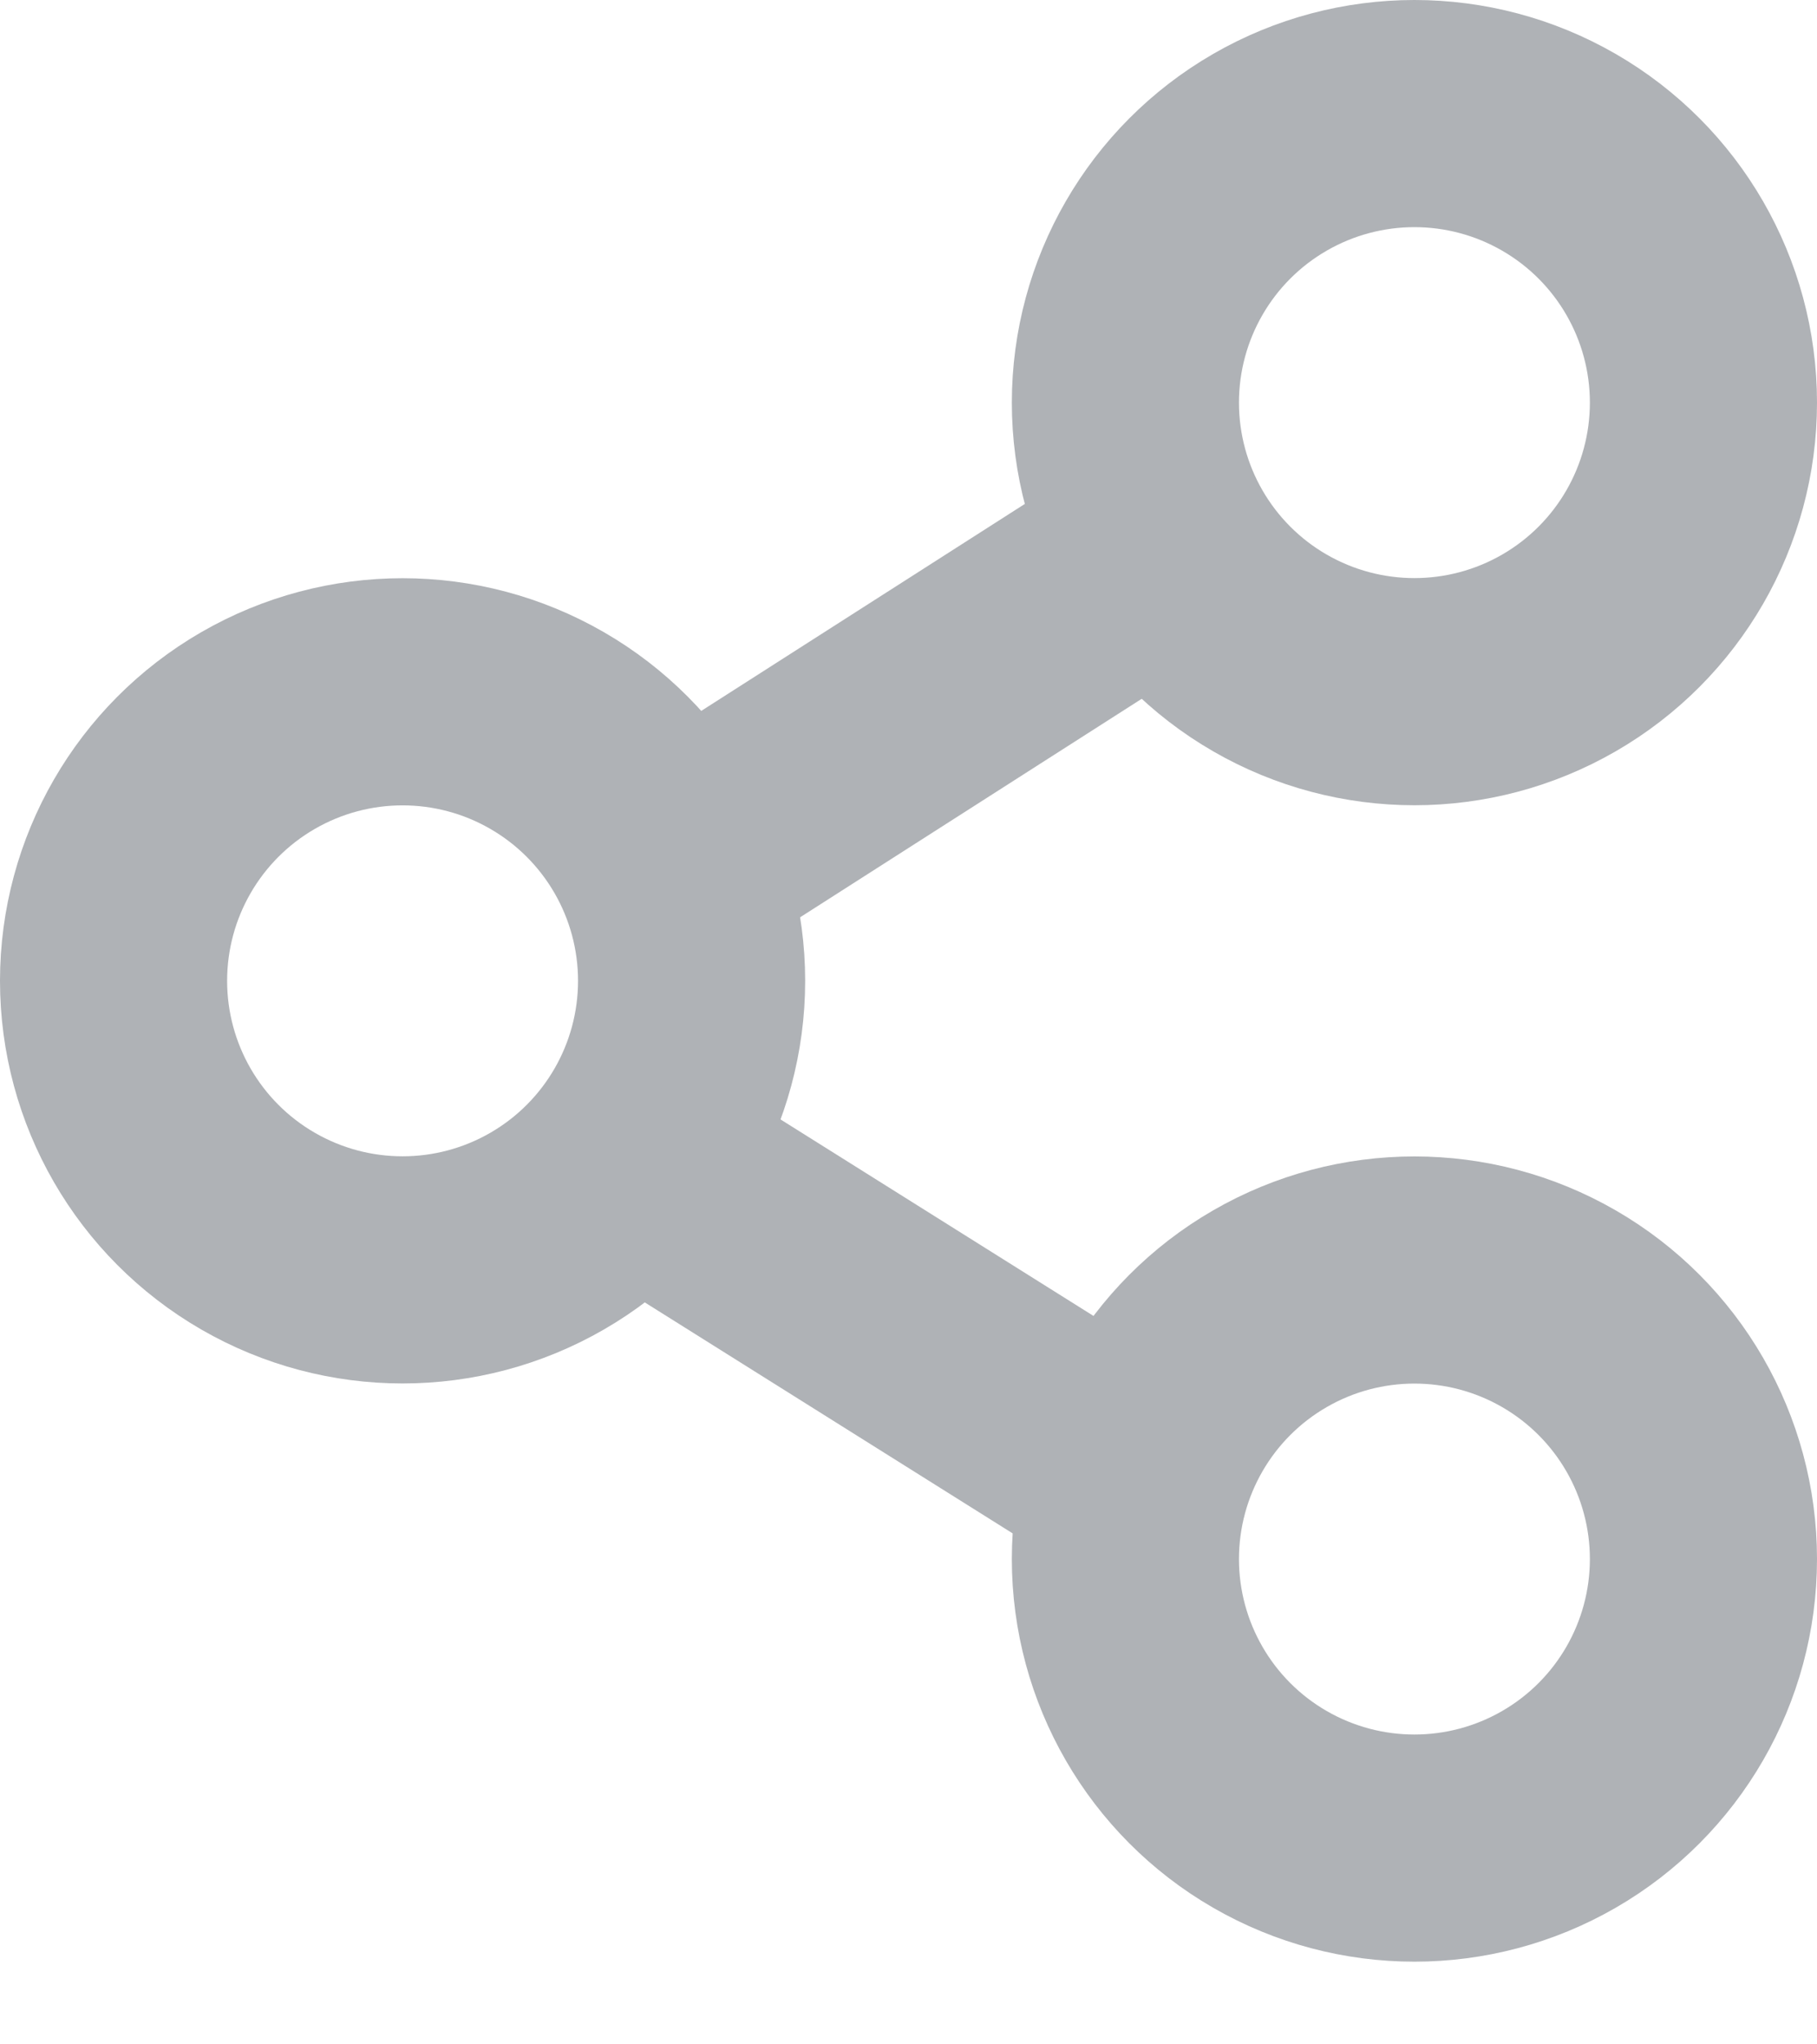 <svg width="16" height="18" viewBox="0 0 16 18" fill="none" xmlns="http://www.w3.org/2000/svg">
<circle cx="3.545" cy="8.636" r="2.545" stroke="#AFB2B6" stroke-width="2"/>
<circle cx="12.455" cy="3.545" r="2.545" stroke="#AFB2B6" stroke-width="2"/>
<circle cx="12.455" cy="13.727" r="2.545" stroke="#AFB2B6" stroke-width="2"/>
<path d="M10 13L6.091 10.546M6.091 7.5L10 5" stroke="#AFB2B6" stroke-width="2" stroke-linecap="round"/>
</svg>
